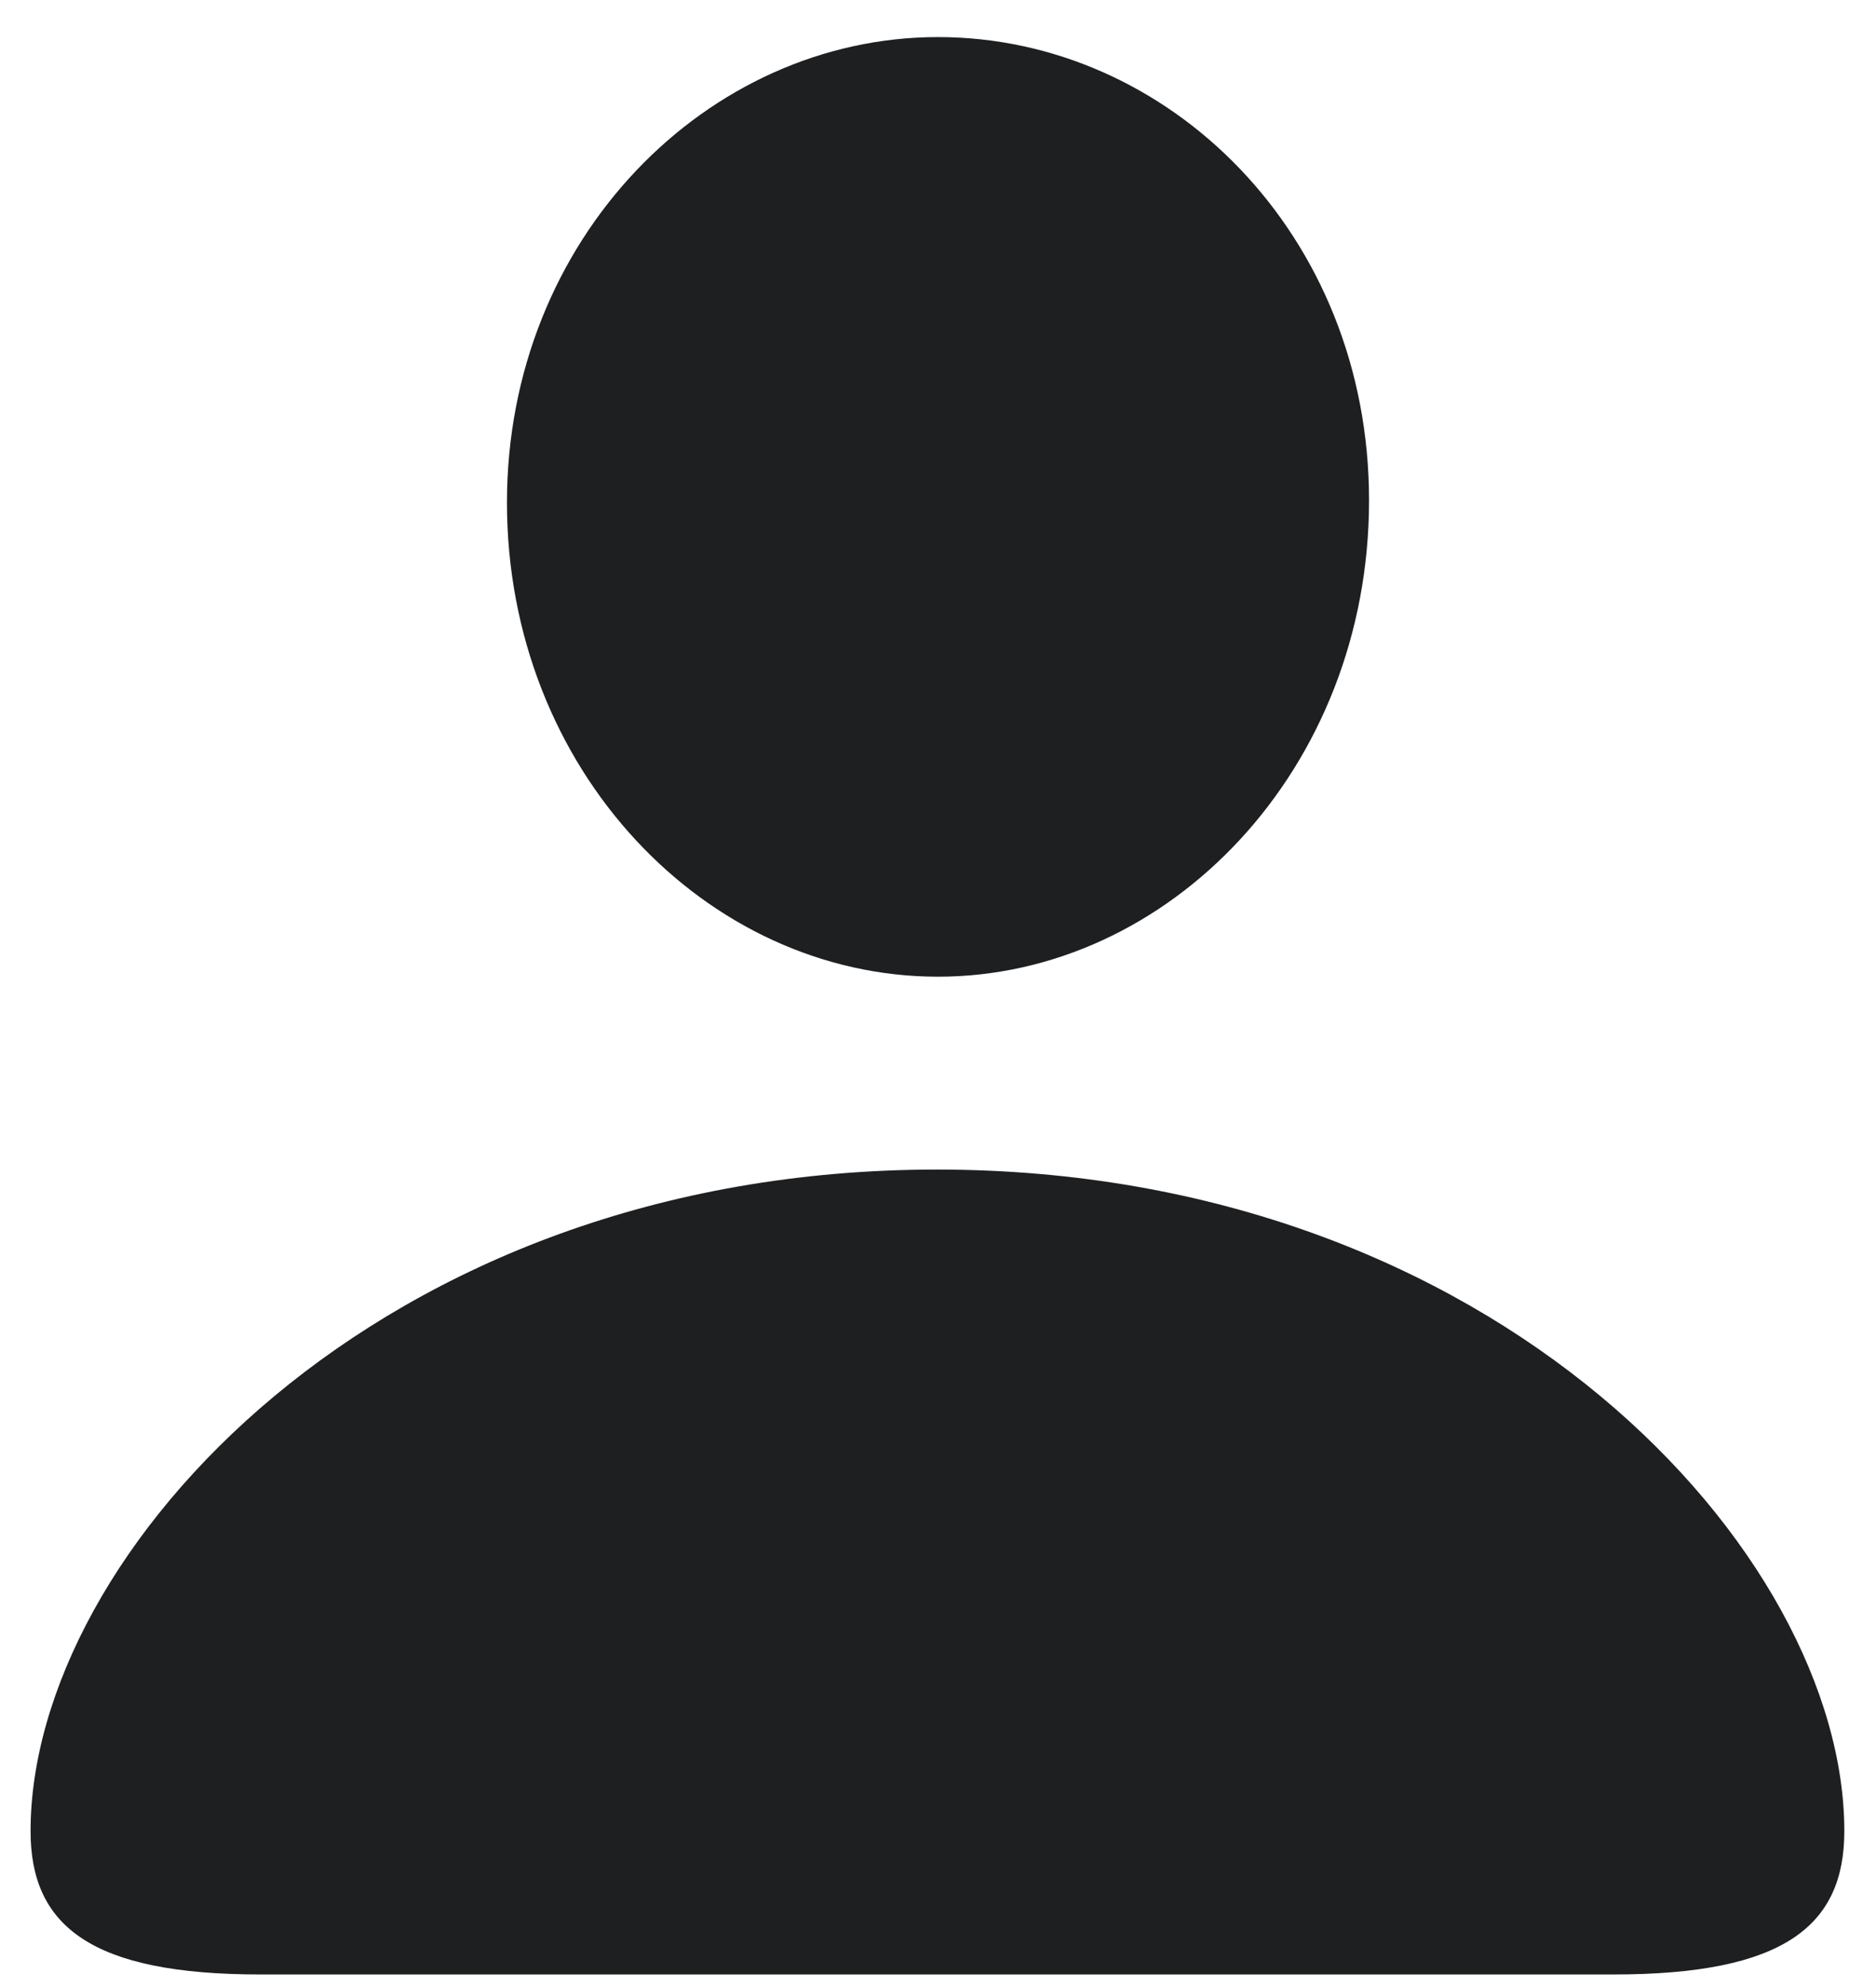 <svg width="17" height="18" viewBox="0 0 17 18" fill="none" xmlns="http://www.w3.org/2000/svg">
<path d="M8.5 8.852C10.59 8.852 12.406 6.977 12.406 4.535C12.406 2.123 10.59 0.336 8.5 0.336C6.41 0.336 4.594 2.162 4.594 4.555C4.594 6.977 6.4 8.852 8.5 8.852ZM2.357 17.895H14.623C16.166 17.895 16.713 17.455 16.713 16.596C16.713 14.076 13.559 10.6 8.49 10.6C3.432 10.6 0.277 14.076 0.277 16.596C0.277 17.455 0.824 17.895 2.357 17.895Z" fill="#1D1F21"/>
</svg>
